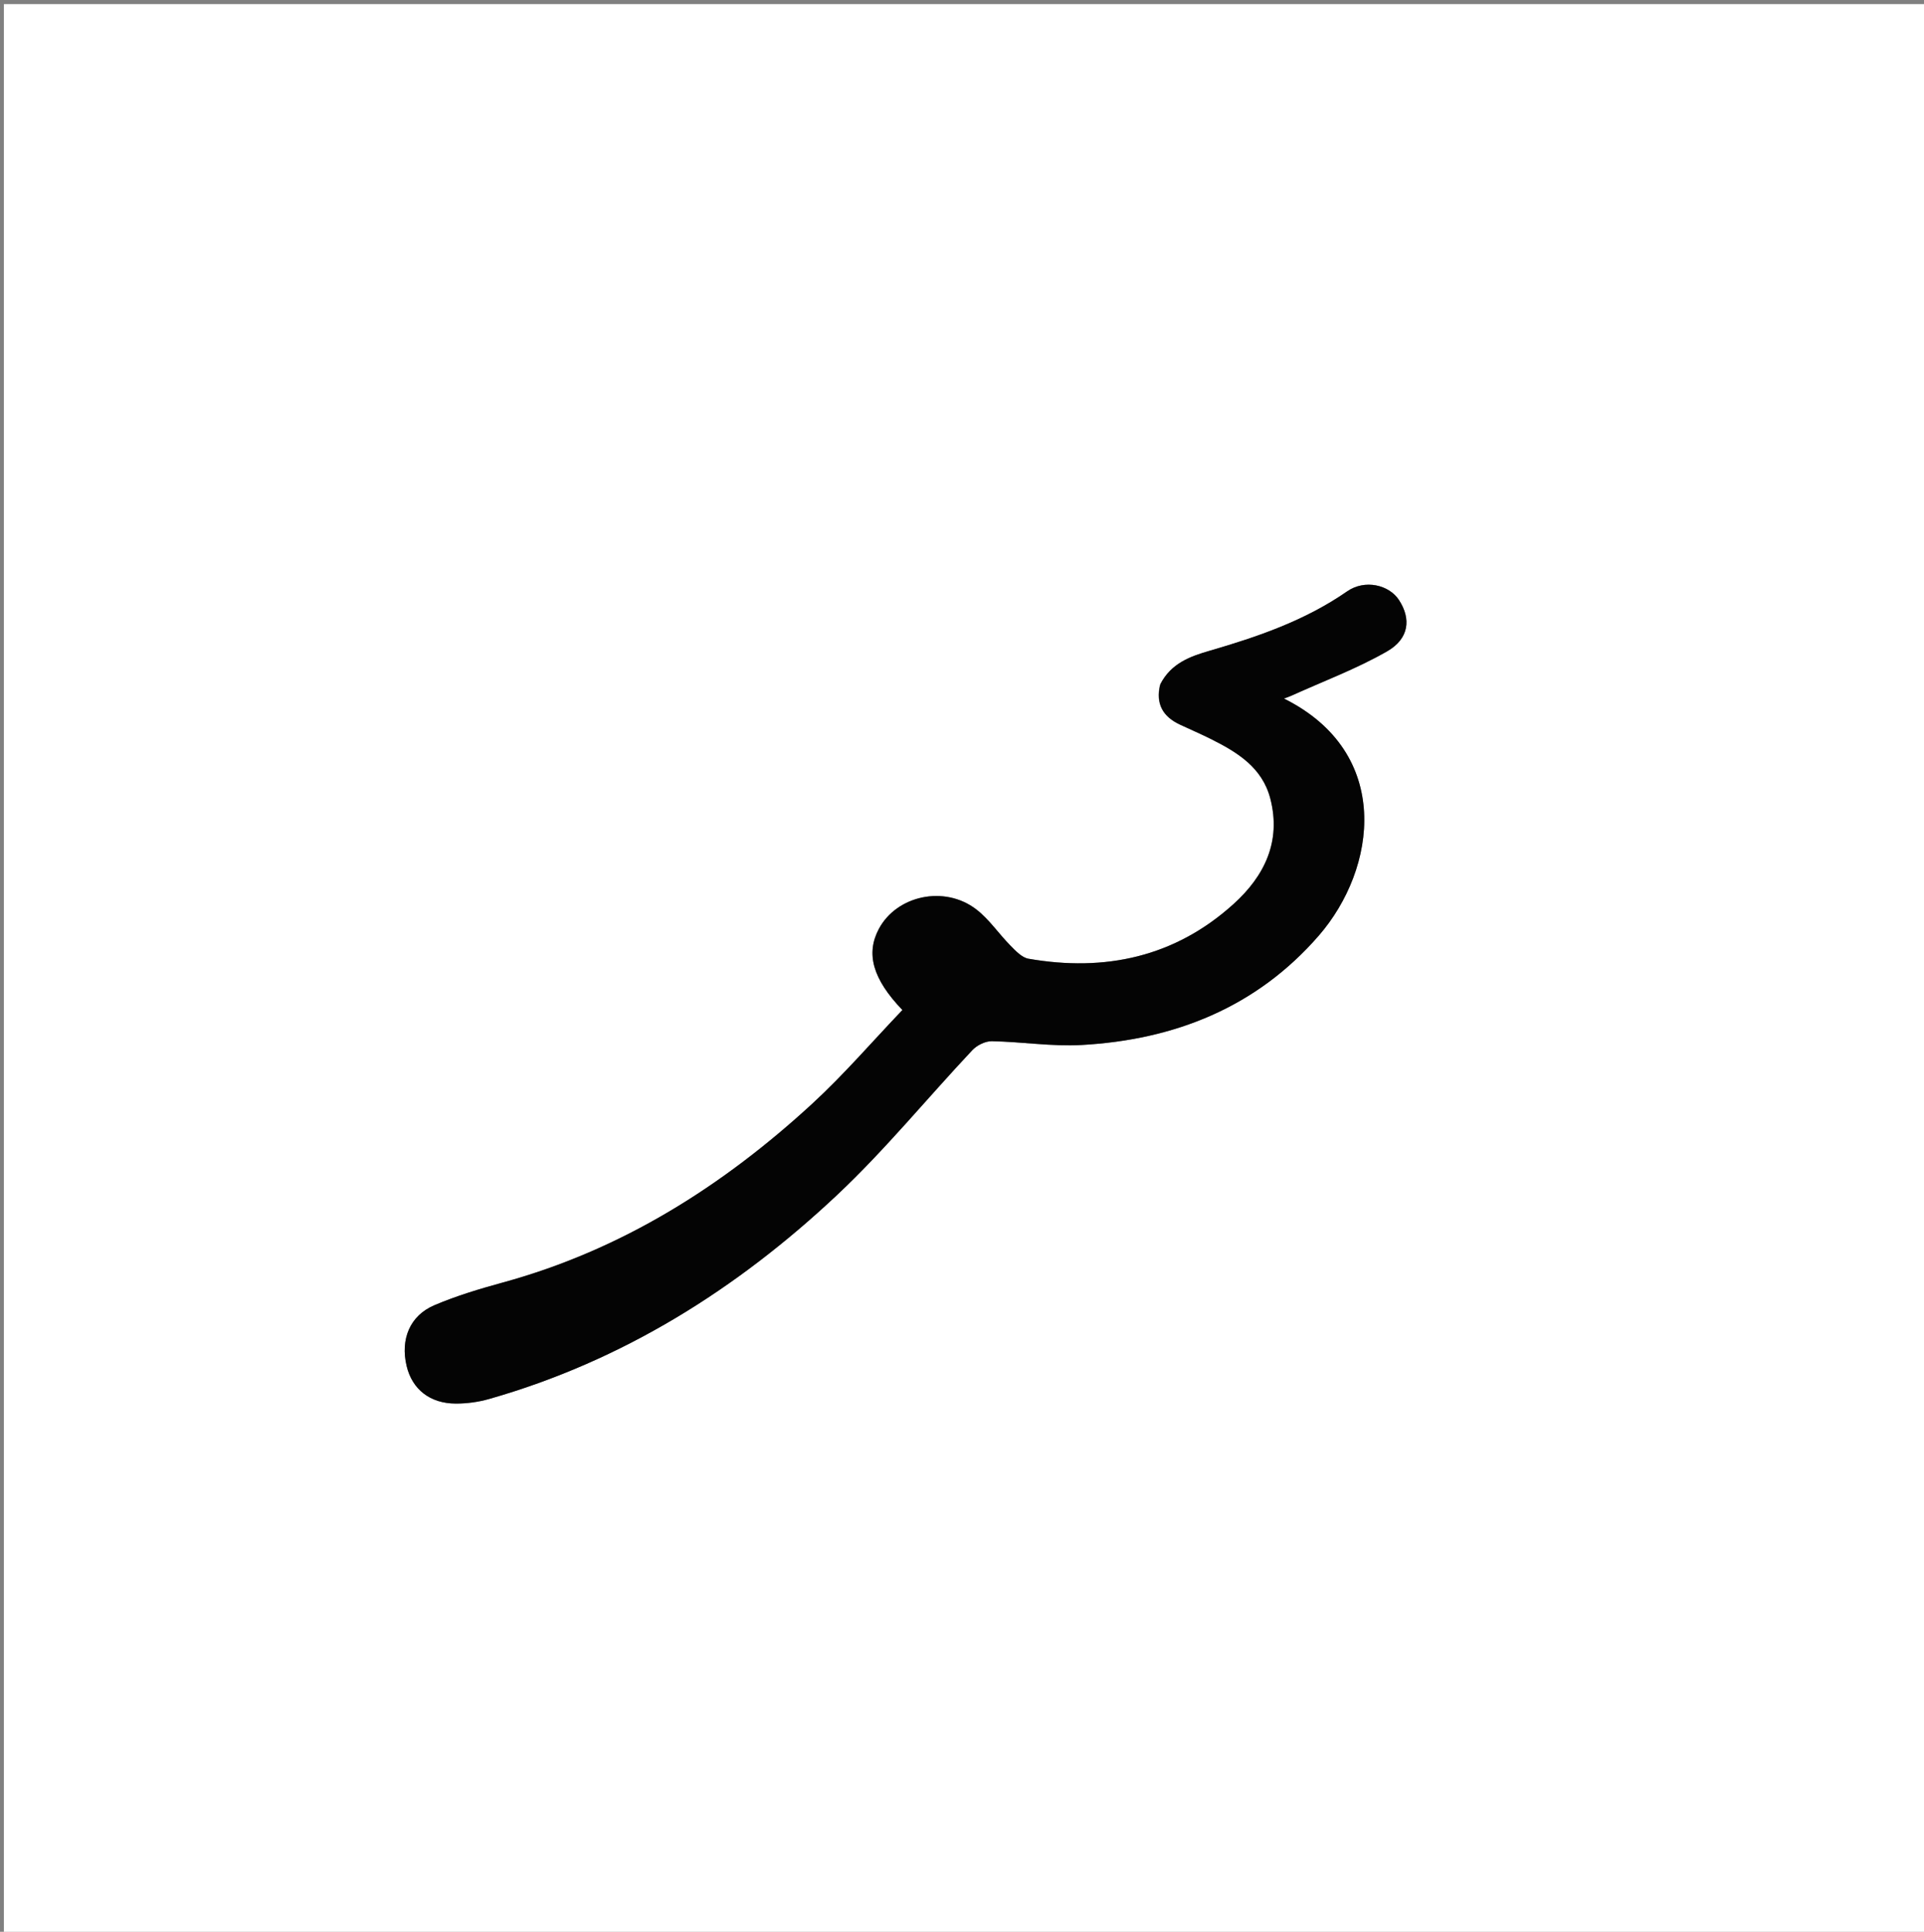 <svg version="1.1" id="Layer_1" xmlns="http://www.w3.org/2000/svg" xmlns:xlink="http://www.w3.org/1999/xlink" x="0px" y="0px"
	 width="100%" viewBox="0 0 512 514" enable-background="new 0 0 512 514" xml:space="preserve">
<rect x="0" y="0" width="512" height="514" fill="#808080" stroke="none"/>
<path fill="#FFFFFF" opacity="1" stroke="none" 
	d="
M291,515 
	C194.023,515 97.547,515 1.035,515 
	C1.035,343.732 1.035,172.464 1.035,1.098 
	C171.56,1.098 342.12,1.098 512.84,1.098 
	C512.84,172.333 512.84,343.667 512.84,515 
	C439.13,515 365.315,515 291,515 
M308.632,182.362 
	C307.466,187.364 309.529,190.71 314.004,192.804 
	C316.708,194.069 319.455,195.246 322.125,196.578 
	C329.202,200.107 335.894,204.152 338.051,212.504 
	C341.008,223.951 336.431,233.154 328.264,240.537 
	C312.67,254.633 294.08,258.643 273.693,255.09 
	C271.936,254.783 270.286,253.007 268.899,251.604 
	C265.77,248.444 263.23,244.577 259.747,241.918 
	C251.315,235.48 238.63,238.26 233.884,247.134 
	C230.382,253.684 232.163,260.425 240.14,268.736 
	C232.181,277.062 224.608,285.885 216.11,293.703 
	C192.278,315.629 165.451,332.572 133.864,341.222 
	C127.679,342.915 121.479,344.777 115.592,347.281 
	C109.04,350.069 106.521,356.349 108.205,363.447 
	C109.675,369.641 114.403,373.43 121.293,373.451 
	C124.242,373.46 127.292,373.045 130.13,372.238 
	C165.667,362.123 196.104,343.002 222.759,317.955 
	C235.536,305.948 246.703,292.234 258.742,279.427 
	C259.973,278.118 262.197,277.007 263.938,277.038 
	C271.883,277.177 279.86,278.479 287.753,278.045 
	C312.544,276.682 334.354,268.04 350.942,248.95 
	C366.403,231.157 370.728,200.325 341.681,185.866 
	C342.535,185.542 343.081,185.367 343.601,185.131 
	C352.147,181.258 361.02,177.951 369.124,173.305 
	C375.012,169.929 375.55,164.646 372.288,159.65 
	C369.645,155.6 363.21,154.066 358.489,157.343 
	C347.291,165.117 334.745,169.412 321.846,173.16 
	C316.823,174.62 311.643,176.425 308.632,182.362 
z"/>
<path fill="#040404" opacity="1" stroke="none" 
	d="
M308.785,182.017 
	C311.643,176.425 316.823,174.62 321.846,173.16 
	C334.745,169.412 347.291,165.117 358.489,157.343 
	C363.21,154.066 369.645,155.6 372.288,159.65 
	C375.55,164.646 375.012,169.929 369.124,173.305 
	C361.02,177.951 352.147,181.258 343.601,185.131 
	C343.081,185.367 342.535,185.542 341.681,185.866 
	C370.728,200.325 366.403,231.157 350.942,248.95 
	C334.354,268.04 312.544,276.682 287.753,278.045 
	C279.86,278.479 271.883,277.177 263.938,277.038 
	C262.197,277.007 259.973,278.118 258.742,279.427 
	C246.703,292.234 235.536,305.948 222.759,317.955 
	C196.104,343.002 165.667,362.123 130.13,372.238 
	C127.292,373.045 124.242,373.46 121.293,373.451 
	C114.403,373.43 109.675,369.641 108.205,363.447 
	C106.521,356.349 109.04,350.069 115.592,347.281 
	C121.479,344.777 127.679,342.915 133.864,341.222 
	C165.451,332.572 192.278,315.629 216.11,293.703 
	C224.608,285.885 232.181,277.062 240.14,268.736 
	C232.163,260.425 230.382,253.684 233.884,247.134 
	C238.63,238.26 251.315,235.48 259.747,241.918 
	C263.23,244.577 265.77,248.444 268.899,251.604 
	C270.286,253.007 271.936,254.783 273.693,255.09 
	C294.08,258.643 312.67,254.633 328.264,240.537 
	C336.431,233.154 341.008,223.951 338.051,212.504 
	C335.894,204.152 329.202,200.107 322.125,196.578 
	C319.455,195.246 316.708,194.069 314.004,192.804 
	C309.529,190.71 307.466,187.364 308.785,182.017 
z"/>
</svg>